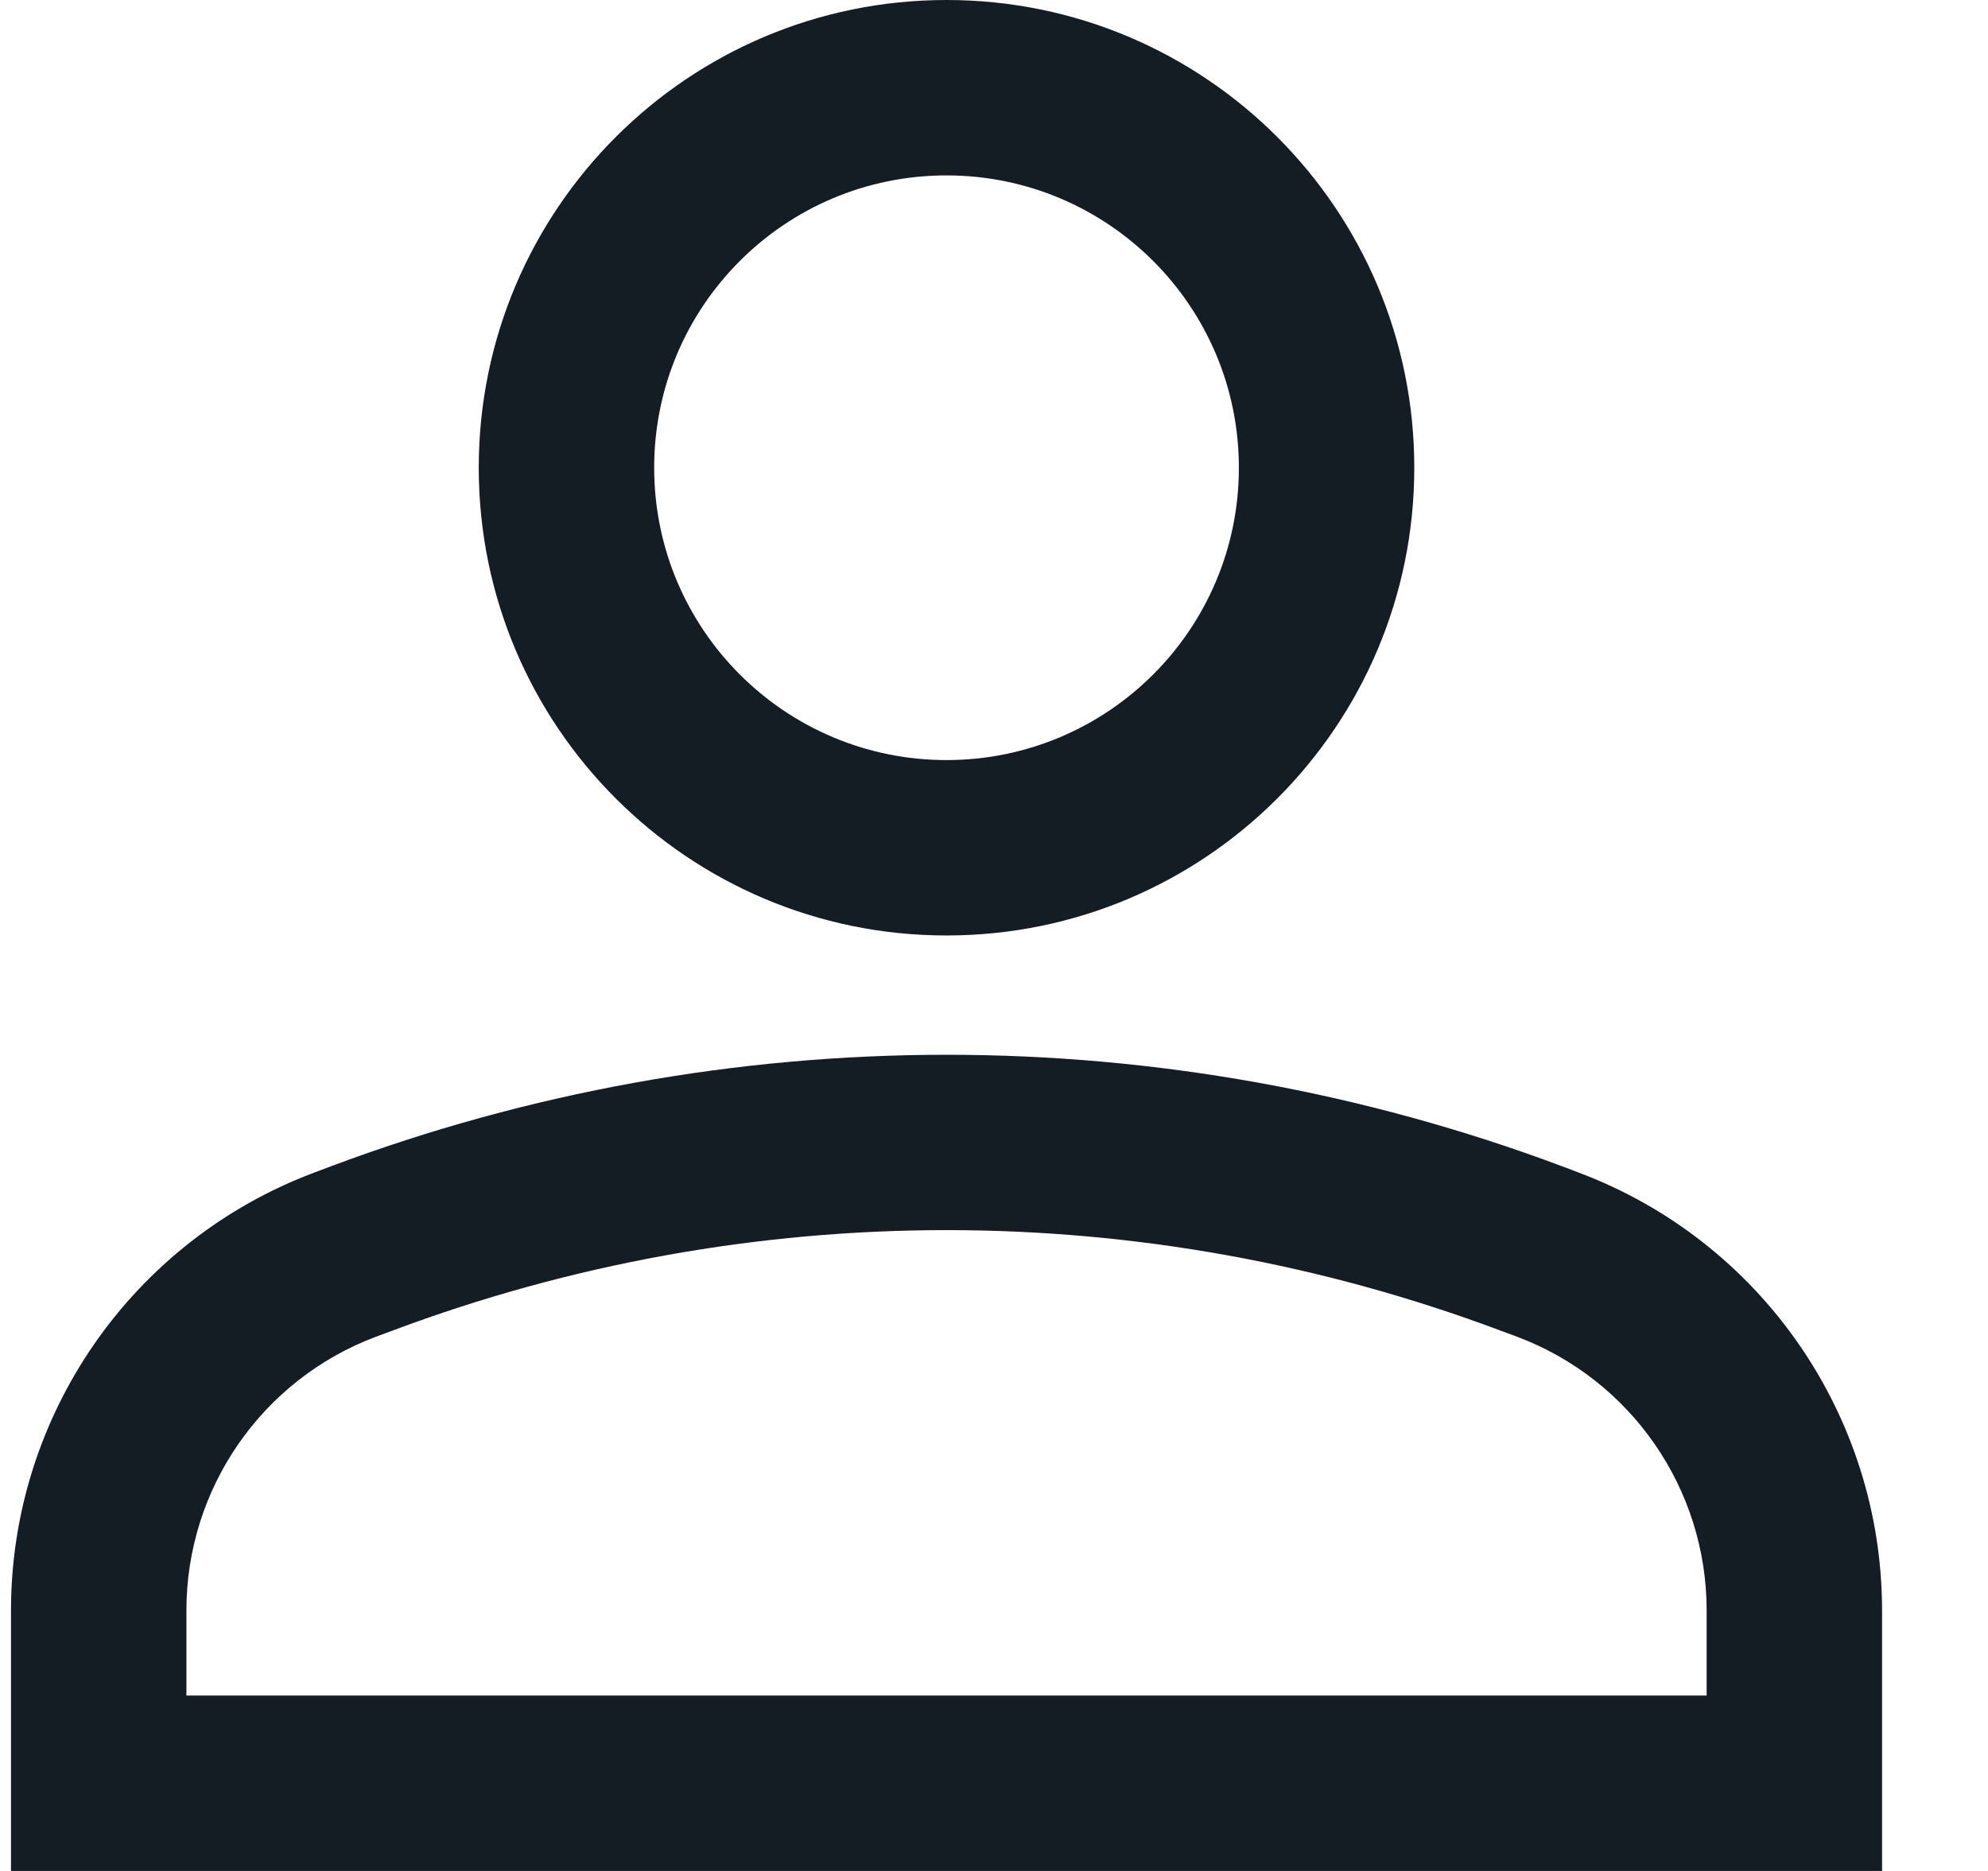 <svg width="17" height="16" viewBox="0 0 17 16" fill="none" xmlns="http://www.w3.org/2000/svg">
<path fill-rule="evenodd" clip-rule="evenodd" d="M12.094 4C12.094 6.209 10.303 8 8.094 8C5.885 8 4.094 6.209 4.094 4C4.094 1.791 5.885 0 8.094 0C10.303 0 12.094 1.791 12.094 4ZM10.594 4C10.594 5.381 9.474 6.5 8.094 6.5C6.713 6.5 5.594 5.381 5.594 4C5.594 2.619 6.713 1.5 8.094 1.5C9.474 1.5 10.594 2.619 10.594 4Z" fill="#141C24"/>
<path fill-rule="evenodd" clip-rule="evenodd" d="M0.094 13.772V16H16.094V13.772C16.094 12.105 15.059 10.612 13.498 10.027L13.361 9.975C9.965 8.702 6.223 8.702 2.827 9.975L2.689 10.027C1.128 10.612 0.094 12.105 0.094 13.772ZM3.354 11.38C6.41 10.233 9.778 10.233 12.834 11.38L12.972 11.431C13.947 11.797 14.594 12.73 14.594 13.772V14.5H1.594V13.772C1.594 12.73 2.24 11.797 3.216 11.431L3.354 11.38Z" fill="#141C24"/>
</svg>
